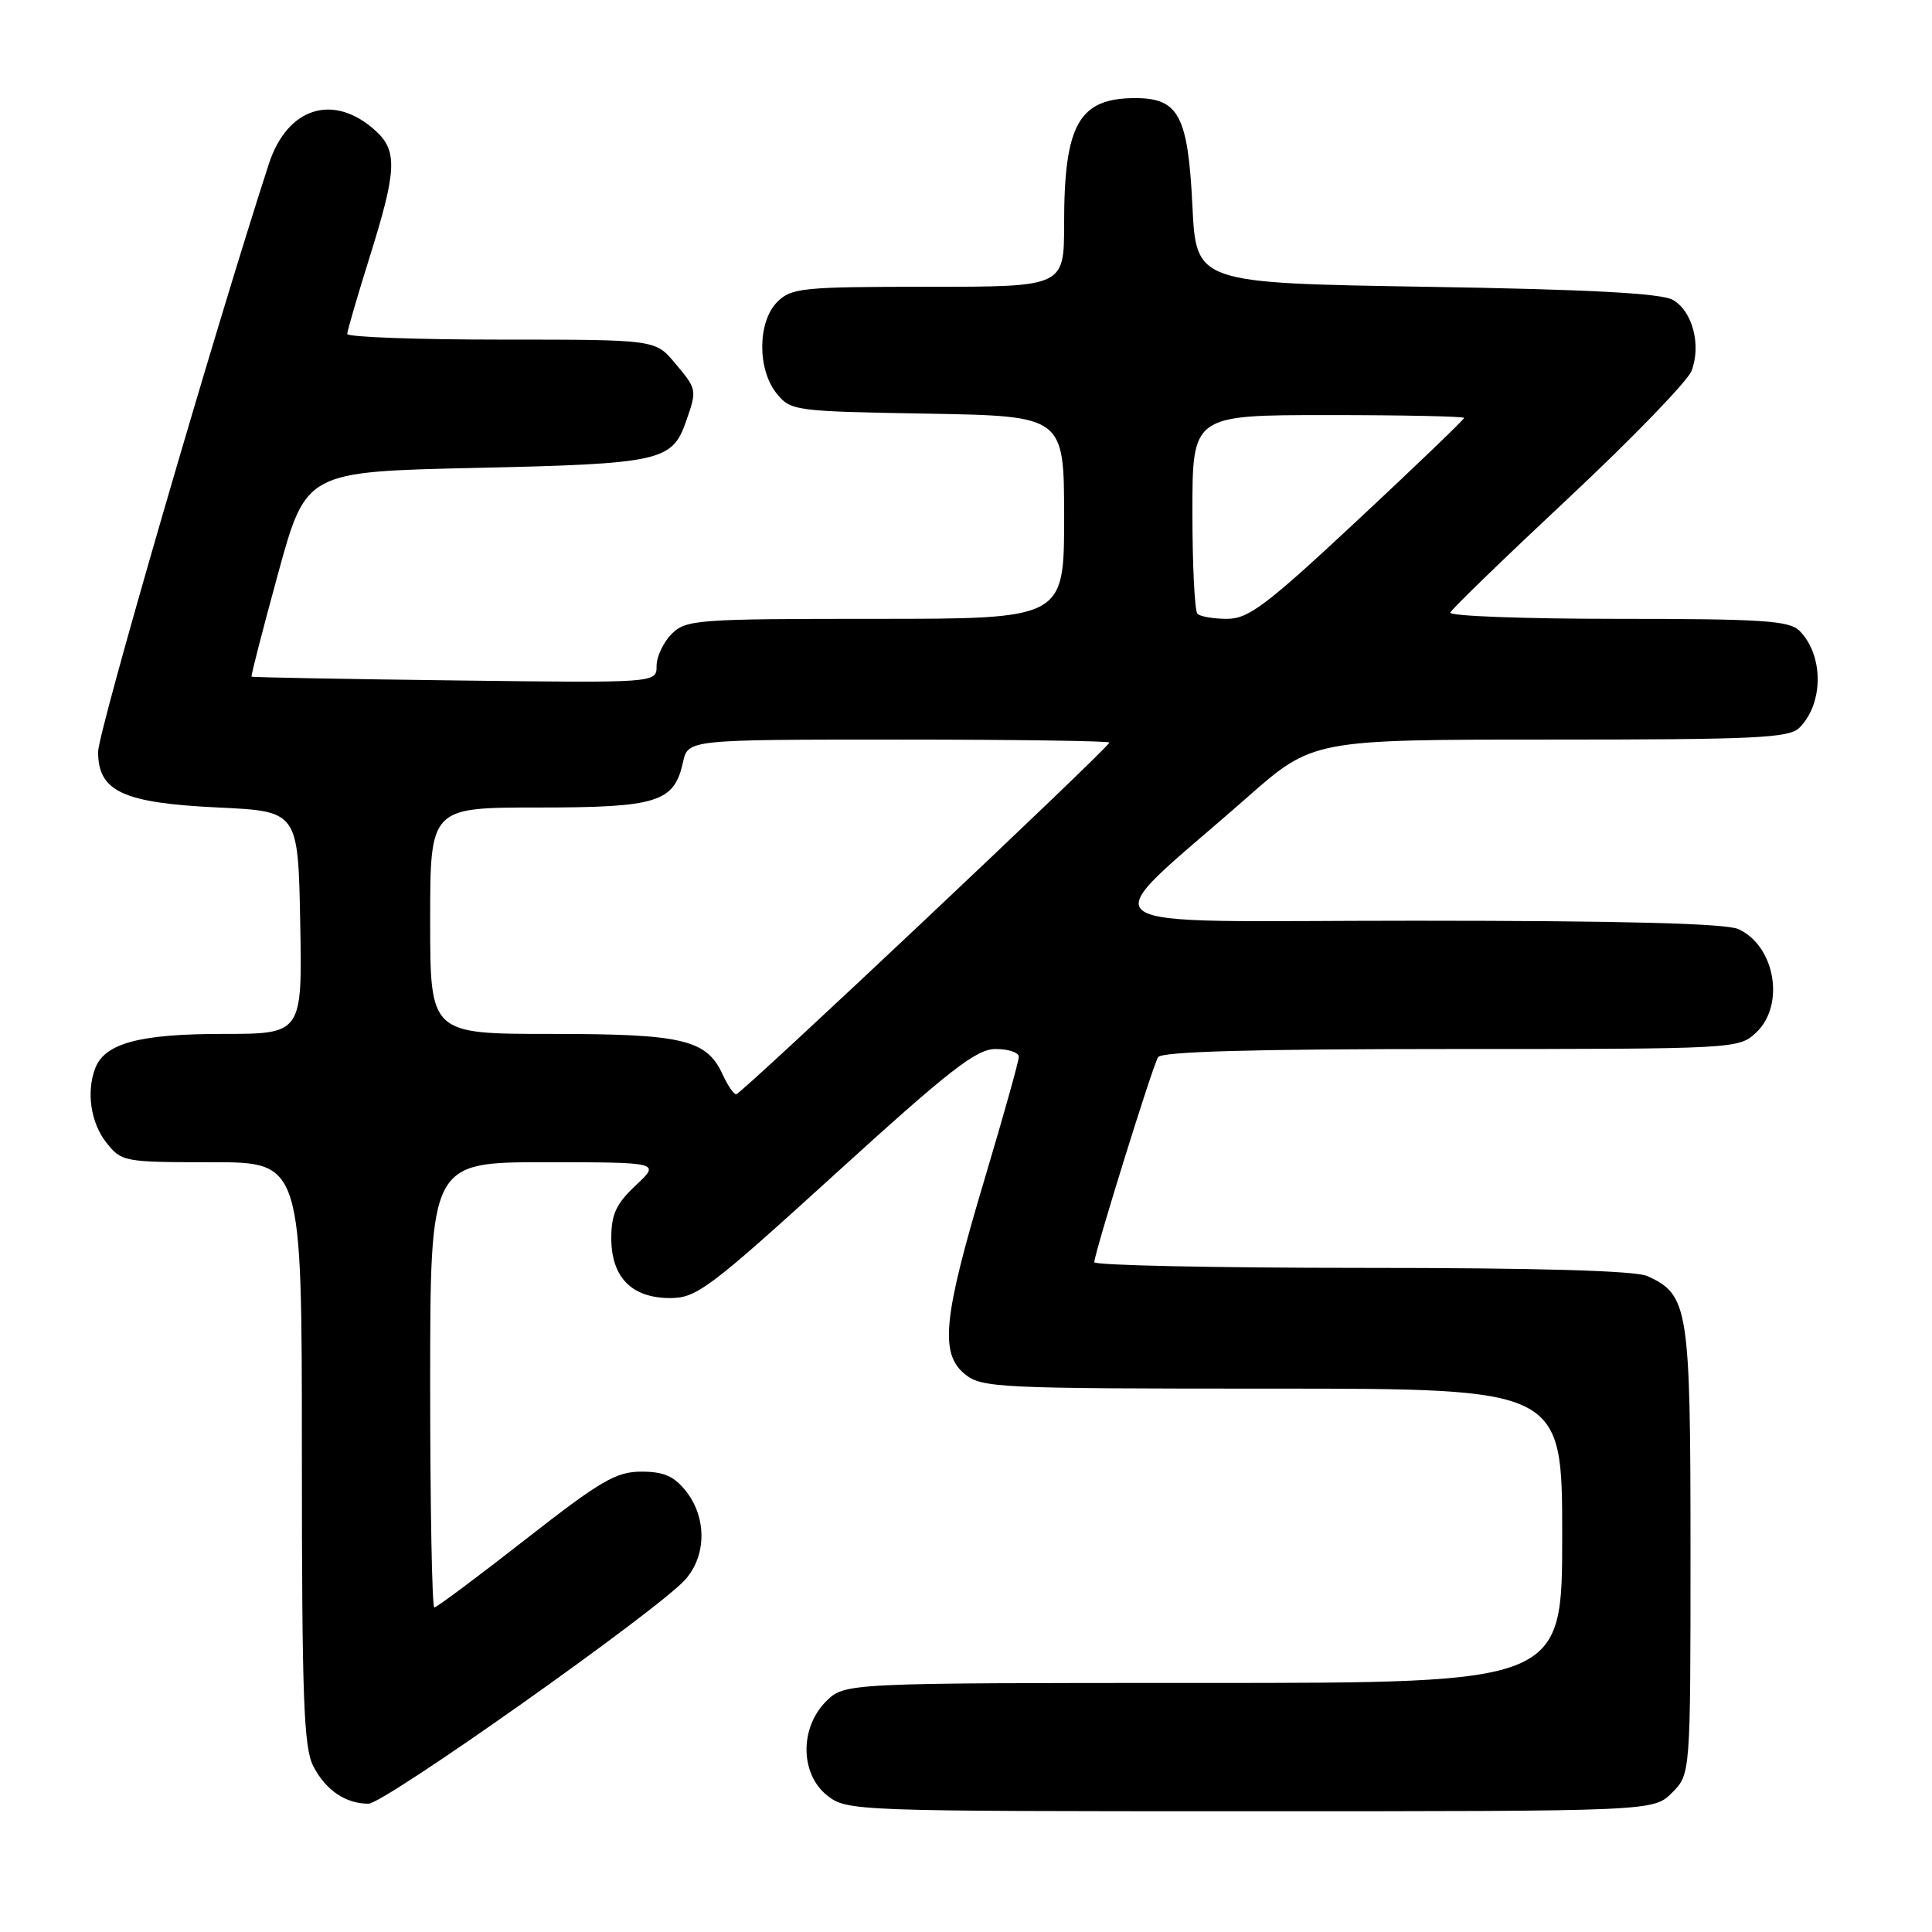 <?xml version="1.0" encoding="UTF-8" standalone="no"?>
<!DOCTYPE svg PUBLIC "-//W3C//DTD SVG 1.1//EN" "http://www.w3.org/Graphics/SVG/1.1/DTD/svg11.dtd" >
<svg xmlns="http://www.w3.org/2000/svg" xmlns:xlink="http://www.w3.org/1999/xlink" version="1.1" viewBox="0 0 256 256">
 <g >
 <path fill="currentColor"
d=" M 221.55 237.55 C 224.00 235.09 224.00 235.09 224.00 205.45 C 224.00 173.26 223.73 171.57 218.29 169.09 C 216.72 168.37 203.81 168.00 180.45 168.00 C 160.95 168.00 145.00 167.66 145.00 167.25 C 145.01 166.05 152.71 141.28 153.45 140.08 C 153.91 139.34 165.98 139.00 192.24 139.00 C 230.01 139.00 230.39 138.98 232.69 136.83 C 236.57 133.18 235.22 125.33 230.34 123.11 C 228.69 122.36 214.98 122.00 187.50 122.00 C 141.79 122.00 144.47 123.96 165.23 105.68 C 173.96 98.00 173.96 98.00 205.41 98.00 C 232.65 98.00 237.07 97.79 238.43 96.43 C 241.66 93.20 241.66 86.80 238.43 83.57 C 237.09 82.24 233.47 82.00 214.35 82.00 C 201.96 82.00 191.98 81.63 192.17 81.17 C 192.35 80.71 199.41 73.88 207.85 65.98 C 216.29 58.08 223.62 50.50 224.14 49.14 C 225.44 45.71 224.27 41.23 221.67 39.74 C 220.13 38.86 210.65 38.35 189.00 38.00 C 158.50 37.50 158.50 37.50 158.00 27.28 C 157.42 15.33 156.18 13.00 150.44 13.00 C 142.96 13.00 141.00 16.46 141.00 29.65 C 141.00 38.00 141.00 38.00 123.00 38.00 C 106.33 38.00 104.85 38.15 103.00 40.00 C 100.37 42.63 100.33 48.95 102.91 52.14 C 104.77 54.44 105.28 54.51 122.91 54.81 C 141.00 55.13 141.00 55.13 141.00 68.56 C 141.00 82.00 141.00 82.00 116.00 82.00 C 92.33 82.00 90.89 82.11 89.00 84.00 C 87.90 85.10 87.00 87.01 87.00 88.25 C 87.00 90.50 87.00 90.50 60.25 90.16 C 45.54 89.98 33.42 89.75 33.33 89.66 C 33.23 89.56 34.82 83.42 36.85 75.99 C 40.55 62.50 40.55 62.50 63.03 62.00 C 87.50 61.46 89.07 61.11 90.89 55.87 C 92.38 51.62 92.37 51.60 89.41 48.08 C 86.82 45.00 86.82 45.00 66.41 45.00 C 55.18 45.00 46.01 44.66 46.01 44.25 C 46.02 43.84 47.36 39.23 49.00 34.00 C 52.58 22.58 52.70 19.98 49.75 17.31 C 44.20 12.29 38.07 14.20 35.62 21.73 C 28.38 44.02 13.00 96.96 13.00 99.62 C 13.00 104.88 16.28 106.40 28.95 107.00 C 39.50 107.50 39.50 107.50 39.78 122.25 C 40.05 137.00 40.05 137.00 29.48 137.00 C 18.50 137.00 13.89 138.24 12.62 141.54 C 11.42 144.68 12.02 148.76 14.07 151.37 C 16.10 153.95 16.38 154.00 28.07 154.00 C 40.00 154.00 40.00 154.00 40.00 192.55 C 40.00 224.98 40.24 231.56 41.51 234.02 C 43.16 237.22 45.79 239.00 48.83 239.00 C 50.93 239.00 86.98 213.51 90.75 209.36 C 93.61 206.22 93.68 201.14 90.93 197.63 C 89.33 195.60 87.97 195.00 84.99 195.00 C 81.64 195.00 79.58 196.20 69.61 204.00 C 63.28 208.95 57.85 213.00 57.55 213.00 C 57.25 213.00 57.00 199.72 57.00 183.50 C 57.00 154.00 57.00 154.00 72.25 154.00 C 87.50 154.01 87.50 154.01 84.25 157.06 C 81.65 159.50 81.00 160.89 81.00 164.05 C 81.00 169.25 83.70 172.00 88.80 172.00 C 92.30 172.00 93.97 170.75 110.73 155.50 C 125.90 141.70 129.37 139.00 131.93 139.00 C 133.62 139.00 135.00 139.46 135.00 140.03 C 135.00 140.60 132.95 147.91 130.45 156.28 C 124.98 174.56 124.49 179.36 127.86 182.09 C 130.09 183.90 132.30 184.00 168.61 184.00 C 207.00 184.00 207.00 184.00 207.00 203.50 C 207.00 223.00 207.00 223.00 159.45 223.00 C 111.91 223.00 111.91 223.00 109.45 225.45 C 105.94 228.97 106.02 235.09 109.63 237.93 C 112.23 239.97 113.16 240.00 165.68 240.00 C 219.09 240.00 219.09 240.00 221.55 237.55 Z  M 95.78 142.43 C 93.65 137.74 90.55 137.00 73.05 137.00 C 57.00 137.00 57.00 137.00 57.00 122.00 C 57.00 107.00 57.00 107.00 71.28 107.00 C 87.12 107.00 89.33 106.31 90.50 101.00 C 91.16 98.00 91.16 98.00 119.08 98.00 C 134.44 98.00 147.00 98.18 147.00 98.39 C 147.00 99.01 98.21 145.00 97.55 145.00 C 97.22 145.00 96.43 143.84 95.78 142.43 Z  M 158.67 81.33 C 158.30 80.97 158.00 74.89 158.00 67.83 C 158.00 55.00 158.00 55.00 176.00 55.00 C 185.90 55.00 194.00 55.17 194.00 55.38 C 194.00 55.58 187.68 61.66 179.94 68.88 C 167.84 80.18 165.44 82.00 162.61 82.00 C 160.81 82.00 159.03 81.70 158.67 81.33 Z "/>
</g>
</svg>